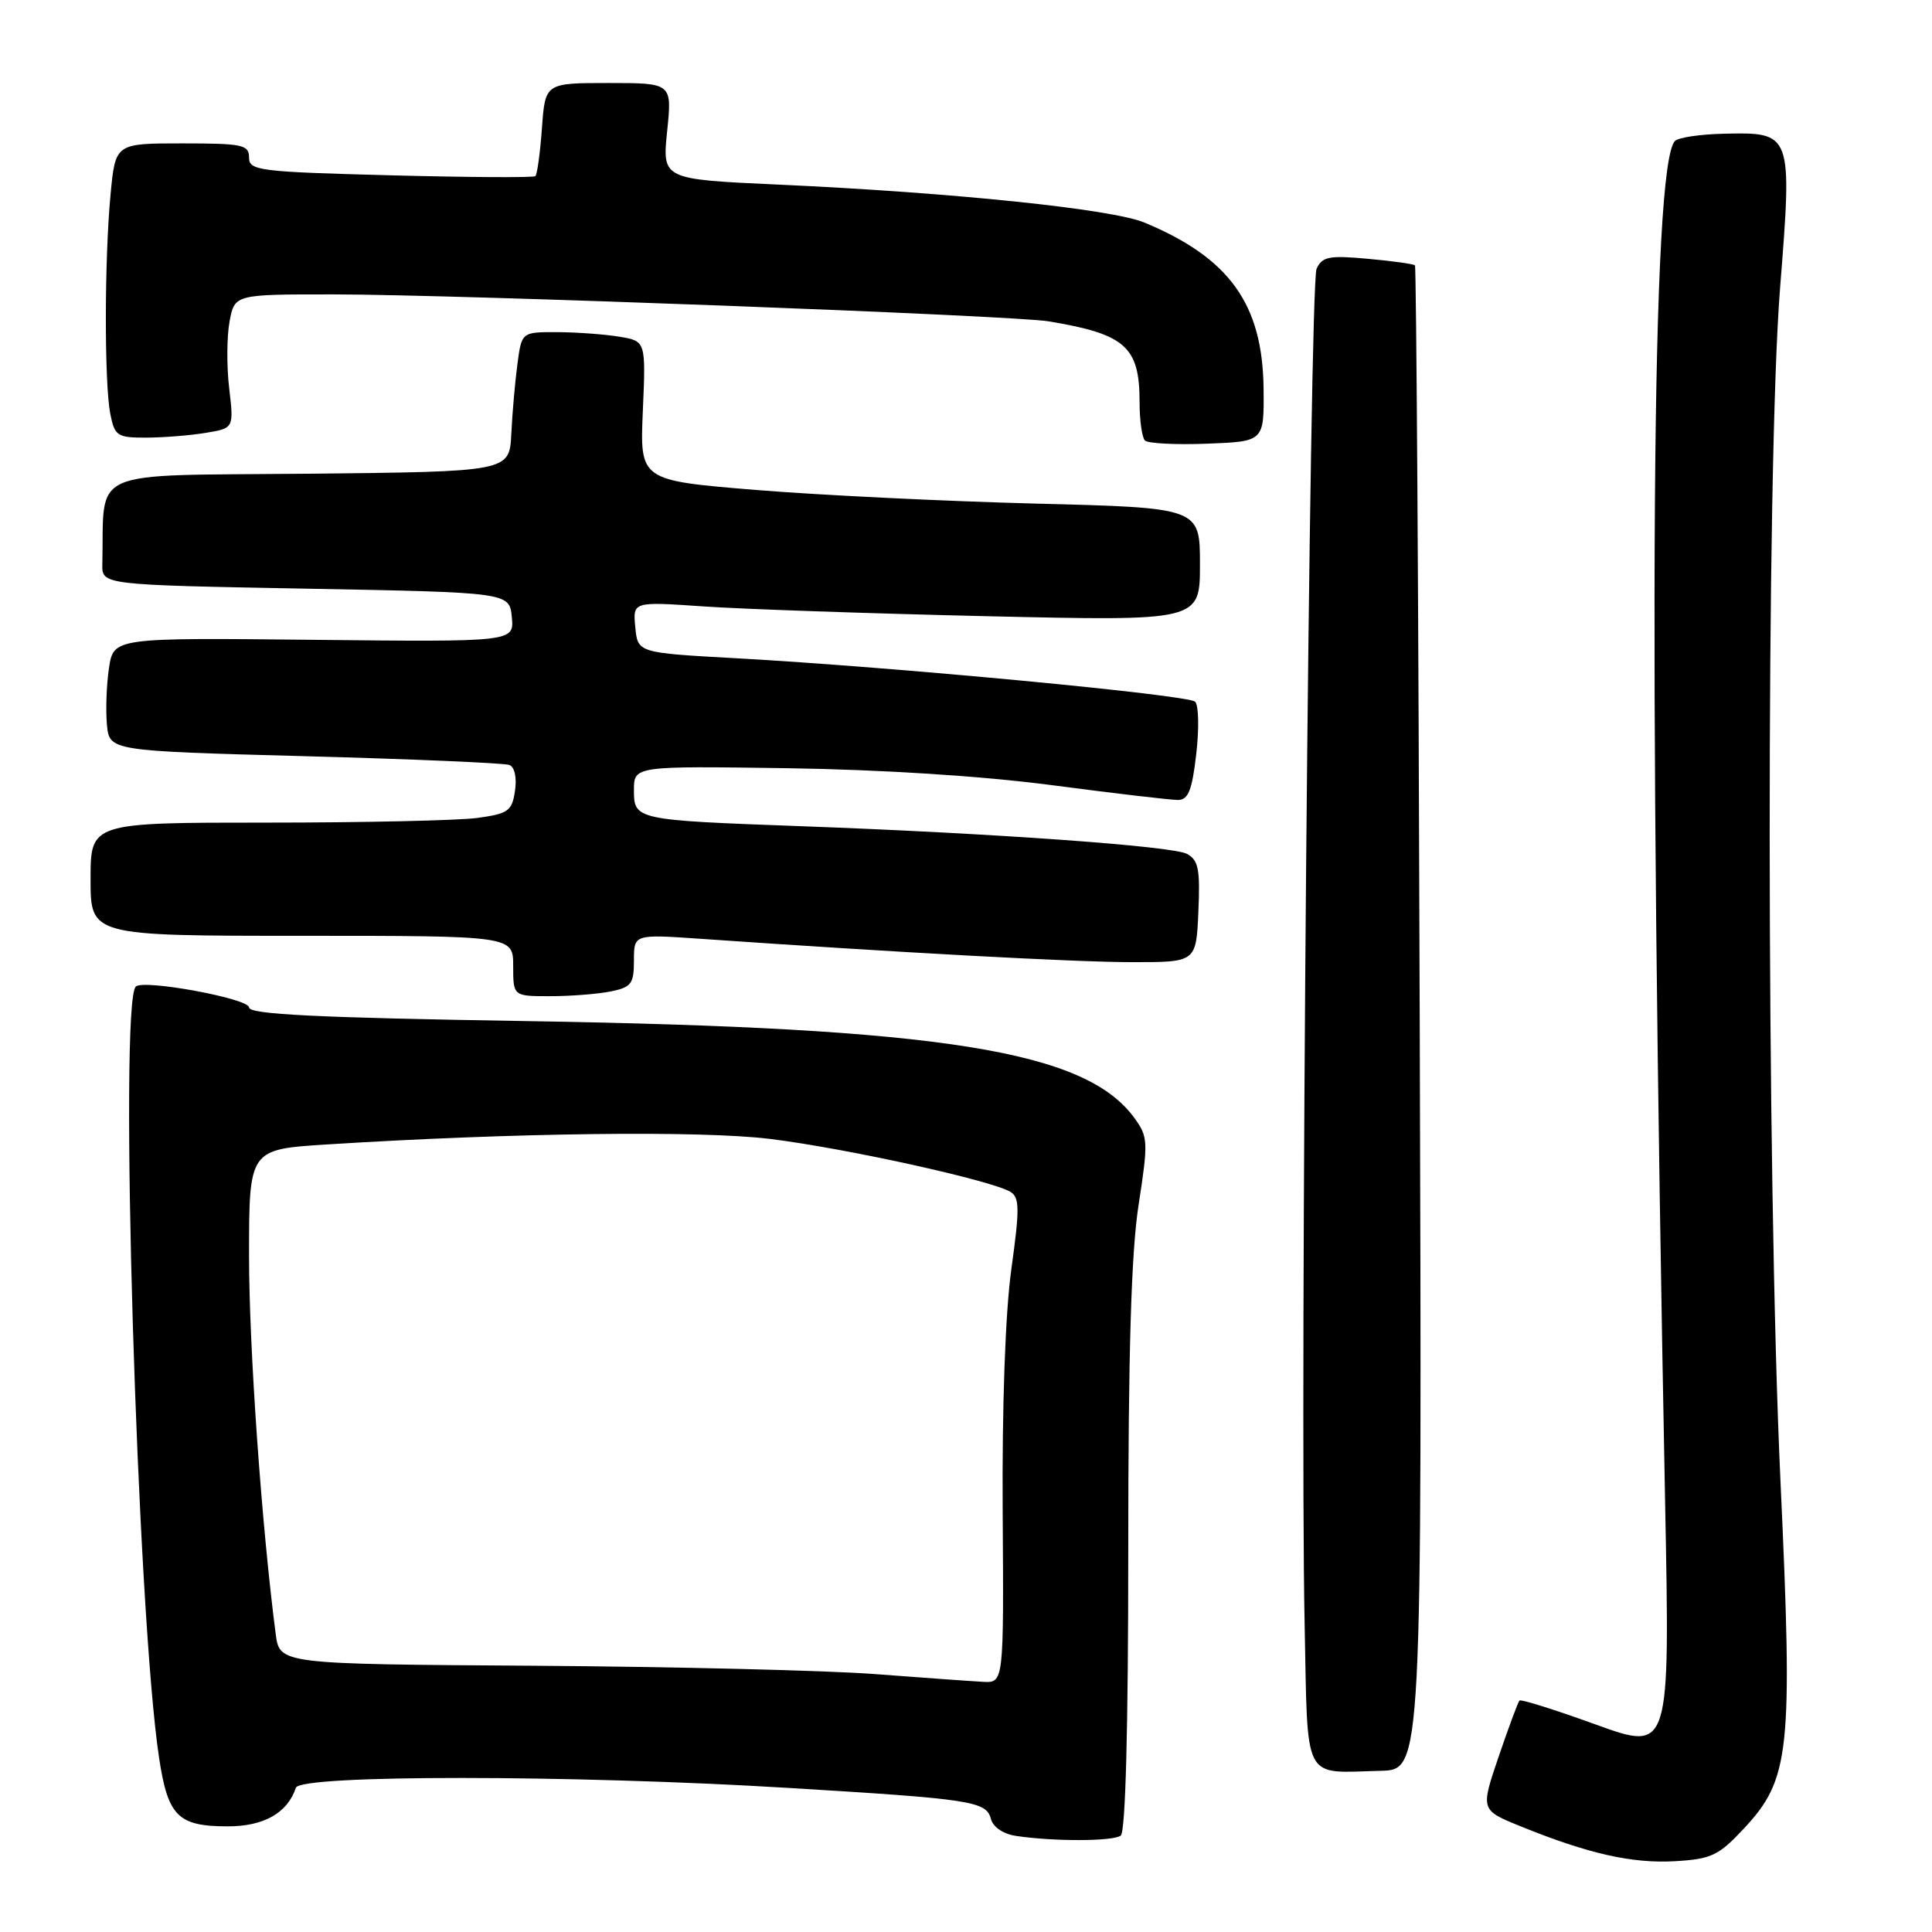 <?xml version="1.0" encoding="UTF-8" standalone="no"?>
<!DOCTYPE svg PUBLIC "-//W3C//DTD SVG 1.1//EN" "http://www.w3.org/Graphics/SVG/1.1/DTD/svg11.dtd" >
<svg xmlns="http://www.w3.org/2000/svg" xmlns:xlink="http://www.w3.org/1999/xlink" version="1.1" viewBox="0 0 256 256">
 <g >
 <path fill="currentColor"
d=" M 231.06 242.31 C 237.20 235.72 237.58 232.15 235.92 196.21 C 234.04 155.53 234.01 61.71 235.87 38.15 C 237.50 17.55 237.48 17.51 228.38 17.72 C 225.28 17.79 222.39 18.22 221.94 18.68 C 218.84 21.86 218.39 83.56 220.64 199.28 C 221.28 232.06 221.28 232.06 211.48 228.52 C 206.10 226.57 201.53 225.13 201.34 225.33 C 201.15 225.52 199.91 228.86 198.58 232.76 C 196.17 239.84 196.17 239.84 201.50 242.00 C 210.44 245.63 216.24 246.94 221.91 246.62 C 226.76 246.34 227.71 245.89 231.06 242.31 Z  M 148.50 243.23 C 149.14 242.77 149.50 229.01 149.50 205.50 C 149.50 179.18 149.89 165.94 150.87 159.65 C 152.16 151.29 152.13 150.64 150.32 148.15 C 143.83 139.21 124.95 136.20 69.75 135.30 C 41.97 134.85 33.00 134.41 33.00 133.49 C 33.00 132.32 19.08 129.74 18.00 130.72 C 15.73 132.76 18.17 213.85 21.09 233.00 C 22.26 240.68 23.60 242.00 30.19 242.00 C 34.97 242.00 38.09 240.23 39.21 236.88 C 39.79 235.15 75.68 235.16 104.50 236.91 C 128.69 238.37 130.68 238.67 131.29 240.99 C 131.58 242.10 132.93 243.02 134.64 243.27 C 139.63 244.02 147.46 244.00 148.50 243.23 Z  M 188.12 135.00 C 187.96 80.28 187.67 35.35 187.49 35.16 C 187.31 34.98 184.49 34.58 181.23 34.29 C 176.11 33.82 175.19 34.00 174.45 35.63 C 173.52 37.65 172.23 184.39 172.87 215.20 C 173.31 236.50 172.48 234.89 182.97 234.64 C 188.43 234.50 188.43 234.50 188.12 135.00 Z  M 80.88 131.38 C 83.66 130.82 84.00 130.37 84.00 127.27 C 84.00 123.79 84.00 123.79 92.75 124.39 C 118.88 126.21 142.49 127.49 150.00 127.49 C 158.50 127.50 158.50 127.50 158.79 120.81 C 159.04 115.17 158.80 113.96 157.27 113.14 C 155.33 112.11 131.68 110.41 106.00 109.47 C 84.20 108.67 84.00 108.63 84.00 104.70 C 84.00 101.50 84.00 101.50 104.25 101.79 C 116.94 101.98 130.07 102.82 139.40 104.04 C 147.60 105.12 155.10 106.00 156.06 106.00 C 157.45 106.00 157.95 104.77 158.51 99.91 C 158.90 96.56 158.83 93.44 158.36 92.98 C 157.42 92.07 118.34 88.37 97.50 87.22 C 84.50 86.50 84.50 86.50 84.18 83.11 C 83.85 79.71 83.85 79.71 93.18 80.35 C 98.30 80.71 115.21 81.29 130.75 81.65 C 159.00 82.30 159.00 82.30 159.00 74.79 C 159.00 67.28 159.00 67.28 137.25 66.73 C 125.29 66.42 108.59 65.61 100.14 64.92 C 84.78 63.66 84.78 63.66 85.18 54.43 C 85.58 45.19 85.58 45.19 82.04 44.61 C 80.09 44.29 76.39 44.02 73.81 44.01 C 69.12 44.00 69.12 44.00 68.56 48.25 C 68.25 50.59 67.88 54.75 67.75 57.50 C 67.50 62.50 67.50 62.50 40.75 62.77 C 11.15 63.06 13.86 61.87 13.56 74.75 C 13.50 77.50 13.50 77.50 40.50 78.00 C 67.50 78.50 67.50 78.50 67.82 81.78 C 68.13 85.06 68.13 85.06 41.59 84.78 C 15.05 84.50 15.05 84.50 14.44 88.53 C 14.11 90.74 13.99 94.12 14.17 96.03 C 14.50 99.50 14.50 99.50 40.40 100.20 C 54.64 100.58 66.83 101.11 67.49 101.36 C 68.19 101.63 68.50 103.04 68.24 104.78 C 67.85 107.46 67.36 107.82 63.26 108.38 C 60.77 108.72 48.21 109.00 35.36 109.00 C 12.00 109.00 12.00 109.00 12.00 116.50 C 12.00 124.00 12.00 124.00 40.00 124.00 C 68.00 124.00 68.00 124.00 68.00 128.00 C 68.00 132.00 68.00 132.00 72.88 132.00 C 75.56 132.00 79.16 131.72 80.88 131.38 Z  M 167.43 51.50 C 167.31 40.30 162.92 34.18 151.64 29.49 C 147.33 27.70 126.37 25.52 103.12 24.46 C 87.75 23.76 87.75 23.76 88.40 17.38 C 89.06 11.00 89.06 11.00 80.65 11.00 C 72.24 11.00 72.24 11.00 71.81 16.98 C 71.57 20.27 71.18 23.13 70.94 23.34 C 70.70 23.55 62.06 23.50 51.75 23.23 C 34.29 22.77 33.00 22.61 33.00 20.87 C 33.00 19.18 32.12 19.00 24.14 19.00 C 15.29 19.00 15.29 19.00 14.65 25.75 C 13.83 34.42 13.82 50.84 14.62 54.88 C 15.20 57.77 15.55 58.00 19.38 57.99 C 21.64 57.98 25.18 57.70 27.24 57.36 C 30.99 56.74 30.99 56.74 30.37 51.46 C 30.02 48.55 30.05 44.56 30.42 42.59 C 31.09 39.00 31.09 39.00 44.30 39.01 C 60.91 39.03 134.22 41.79 138.96 42.58 C 149.13 44.27 151.00 45.93 151.00 53.27 C 151.00 55.69 151.32 57.98 151.71 58.37 C 152.09 58.76 155.81 58.95 159.96 58.79 C 167.50 58.50 167.50 58.50 167.43 51.50 Z  M 116.00 221.83 C 109.67 221.34 89.32 220.85 70.77 220.72 C 37.05 220.50 37.05 220.50 36.53 216.50 C 34.66 202.13 33.00 178.54 33.00 166.47 C 33.00 152.30 33.00 152.30 43.25 151.65 C 67.84 150.10 92.79 149.78 102.00 150.91 C 111.92 152.12 131.48 156.43 133.91 157.94 C 135.10 158.68 135.12 160.20 134.01 168.15 C 133.21 173.92 132.77 186.23 132.86 200.25 C 133.01 223.00 133.01 223.00 130.25 222.85 C 128.74 222.77 122.33 222.31 116.00 221.83 Z "/>
</g>
</svg>